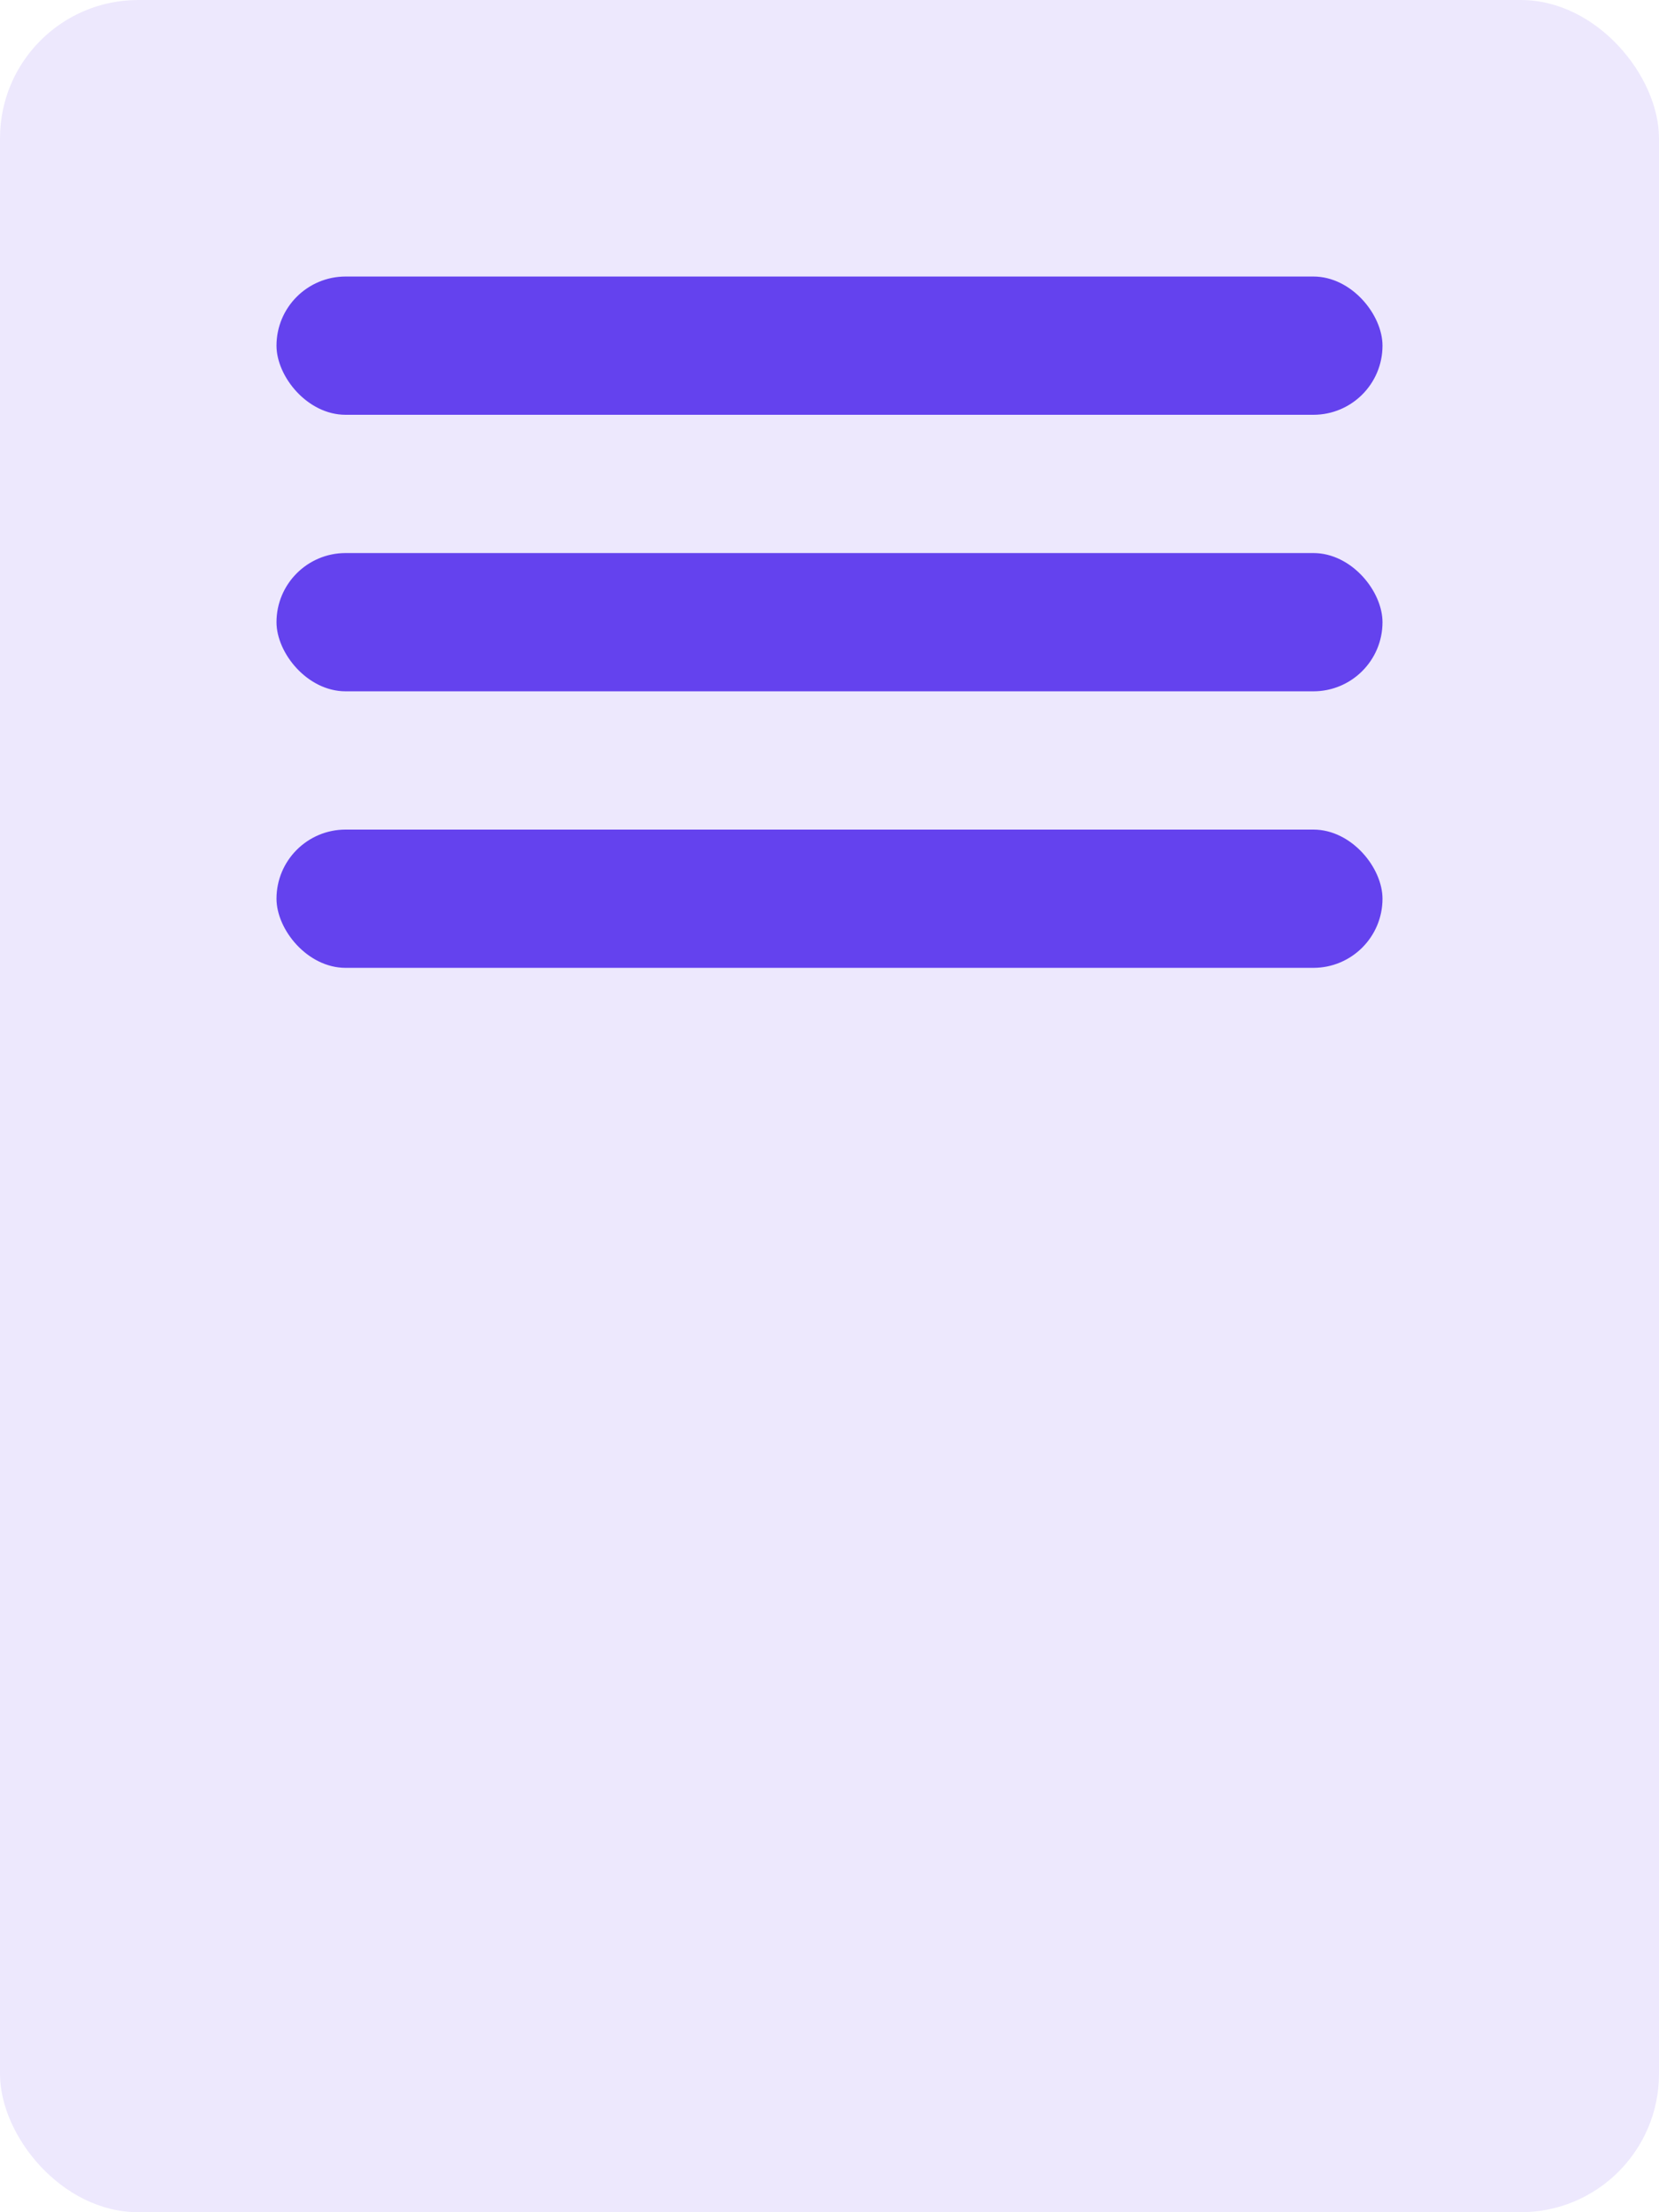 <svg width='24' height='32' viewBox='0 0 24 32' fill='none' xmlns='http://www.w3.org/2000/svg'>
<rect opacity='0.12' width='24' height='32' rx='2' fill='#6442EE'/>
<rect x='4' y='4' width='16' height='2' rx='1' fill='#6442EE'/>
<rect x='4' y='8' width='16' height='2' rx='1' fill='#6442EE'/>
<rect x='4' y='12' width='16' height='2' rx='1' fill='#6442EE'/>
</svg>
